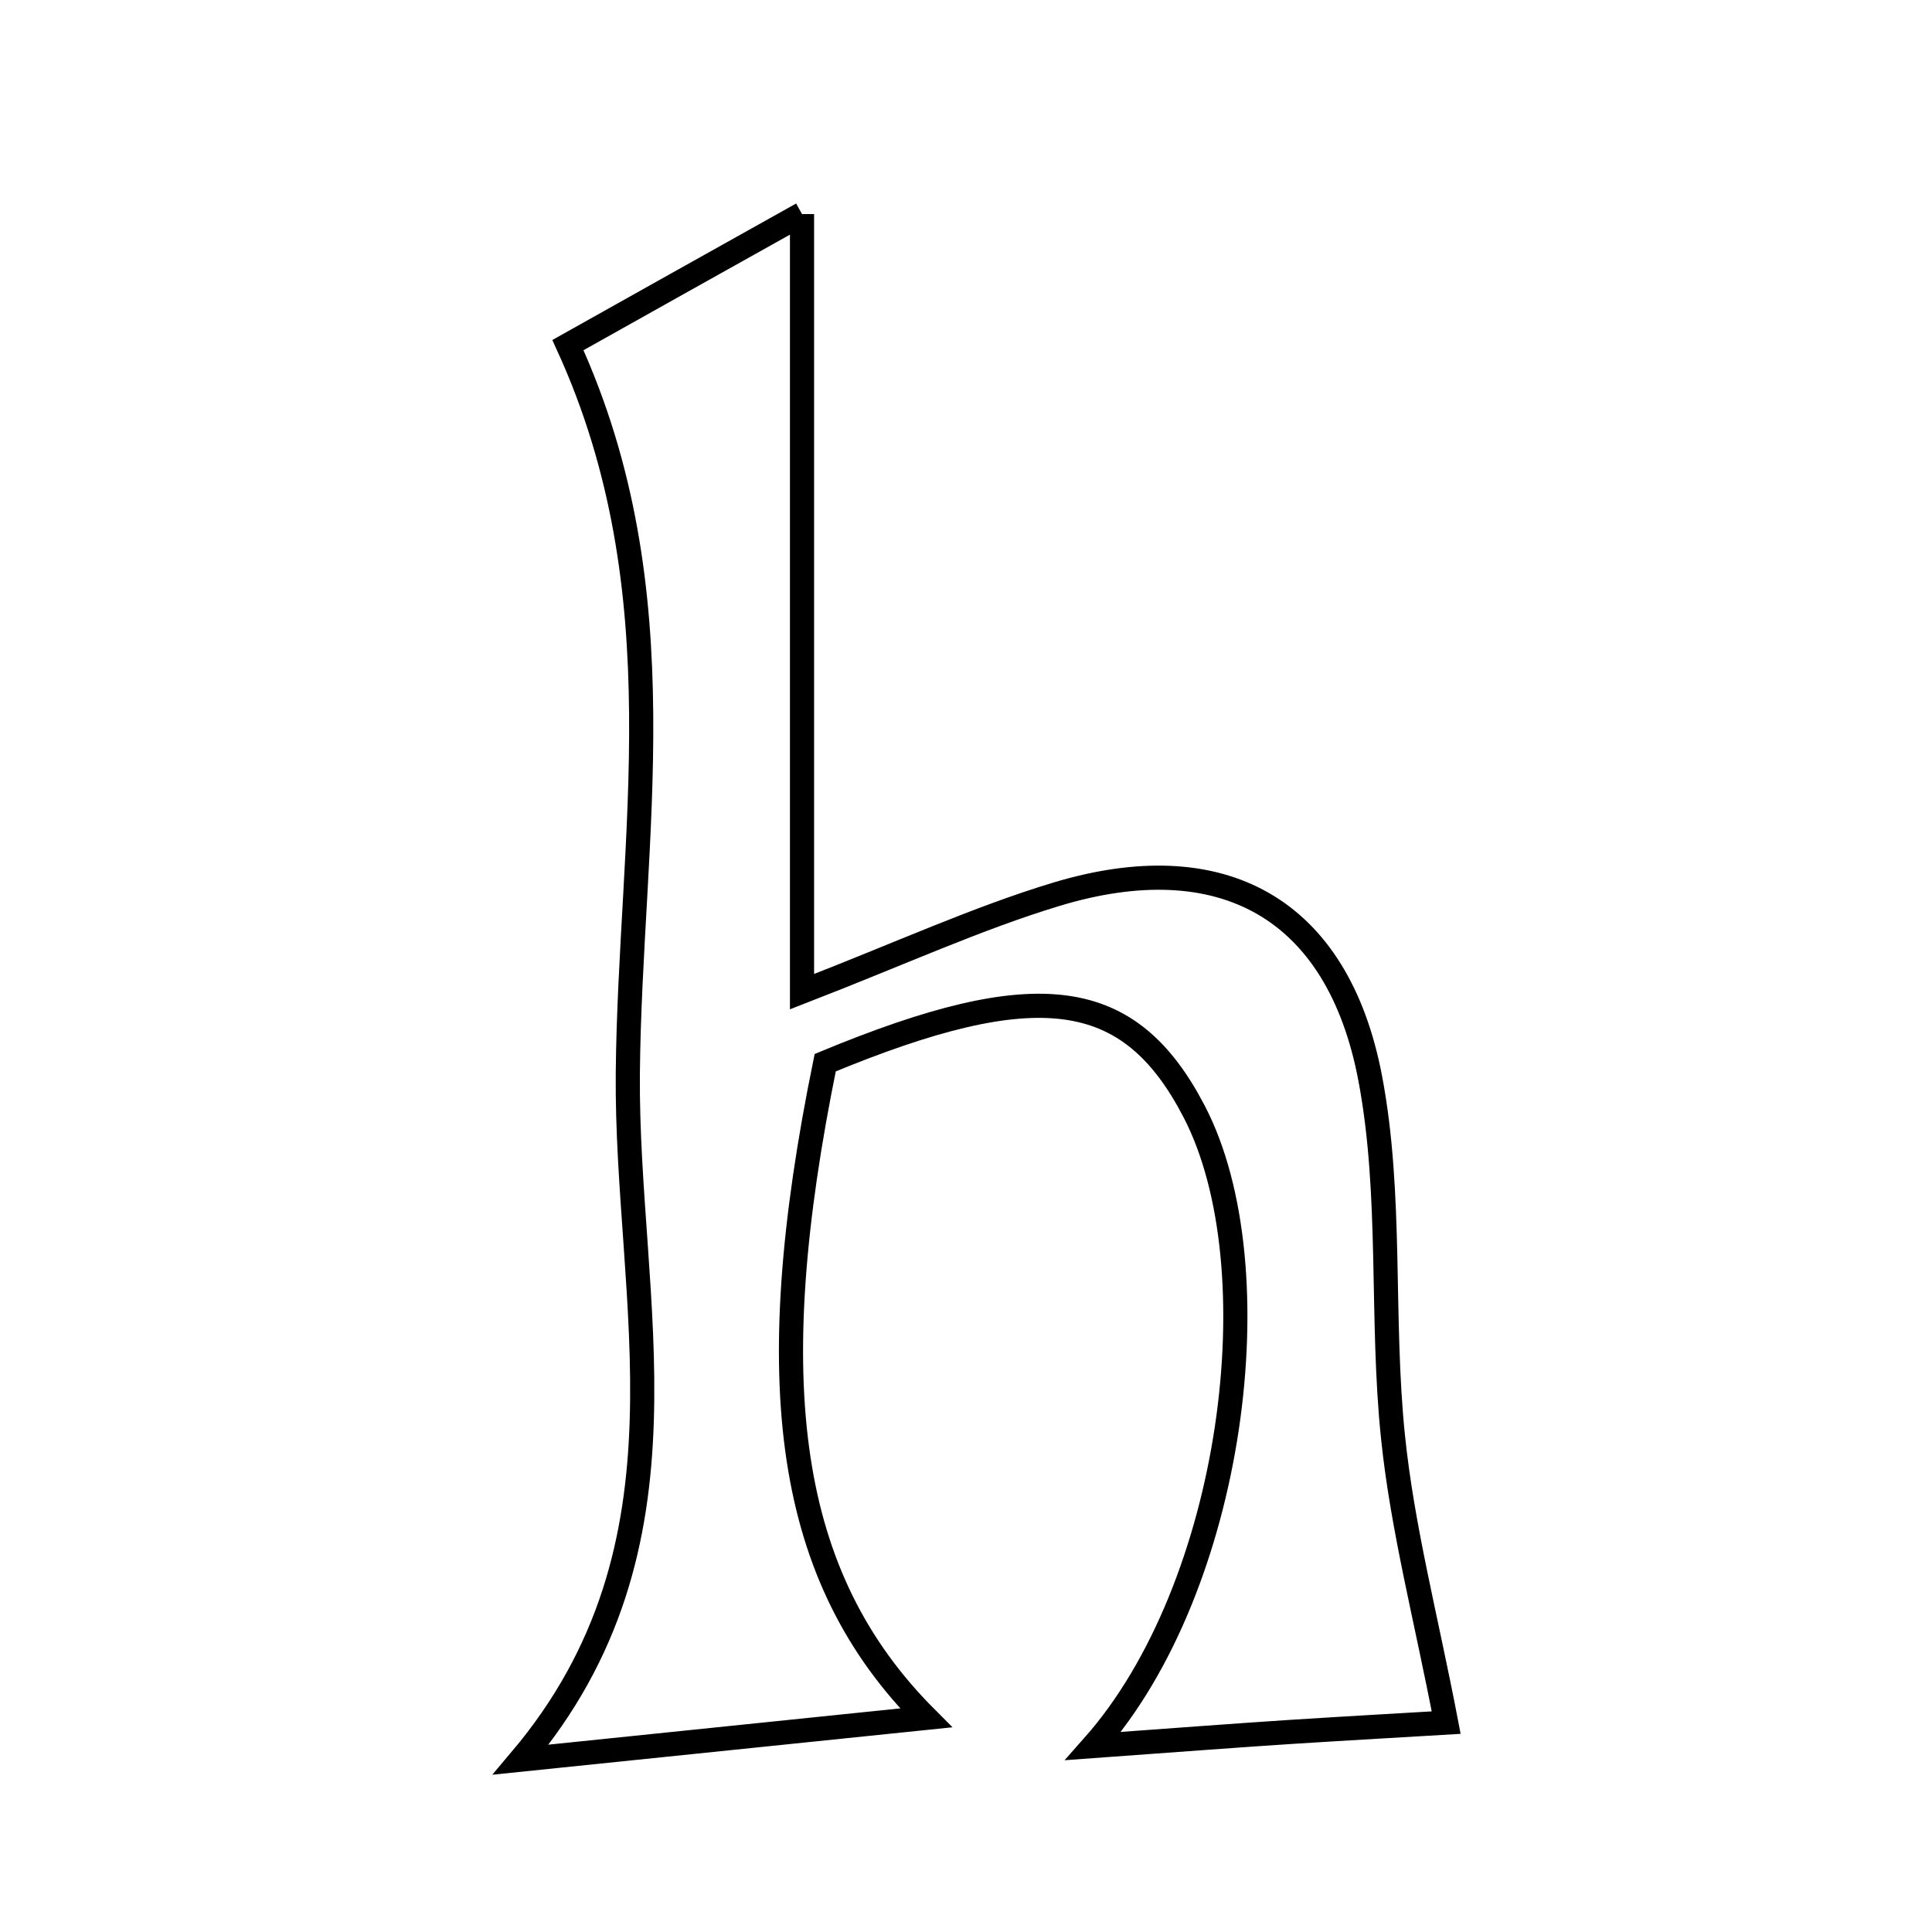 <svg xmlns="http://www.w3.org/2000/svg" viewBox="0.0 0.0 24.0 24.0" height="200px" width="200px"><path fill="none" stroke="black" stroke-width=".3" stroke-opacity="1.0"  filling="0" d="M9.963 2.659 C9.963 6.076 9.963 9.046 9.963 12.319 C11.19 11.843 12.135 11.408 13.122 11.109 C15.17 10.49 16.617 11.27 17.021 13.393 C17.297 14.846 17.15 16.374 17.305 17.856 C17.422 18.988 17.716 20.1 17.965 21.399 C17.539 21.425 16.79 21.466 16.042 21.514 C15.349 21.559 14.658 21.612 13.581 21.69 C15.328 19.717 15.842 15.748 14.835 13.809 C14.032 12.261 12.886 12.109 10.251 13.201 C9.433 17.202 9.767 19.6 11.504 21.34 C9.869 21.509 8.35 21.665 6.47 21.859 C8.728 19.184 7.774 16.174 7.799 13.336 C7.825 10.396 8.463 7.366 7.055 4.287 C7.9 3.813 8.766 3.328 9.963 2.659"></path></svg>